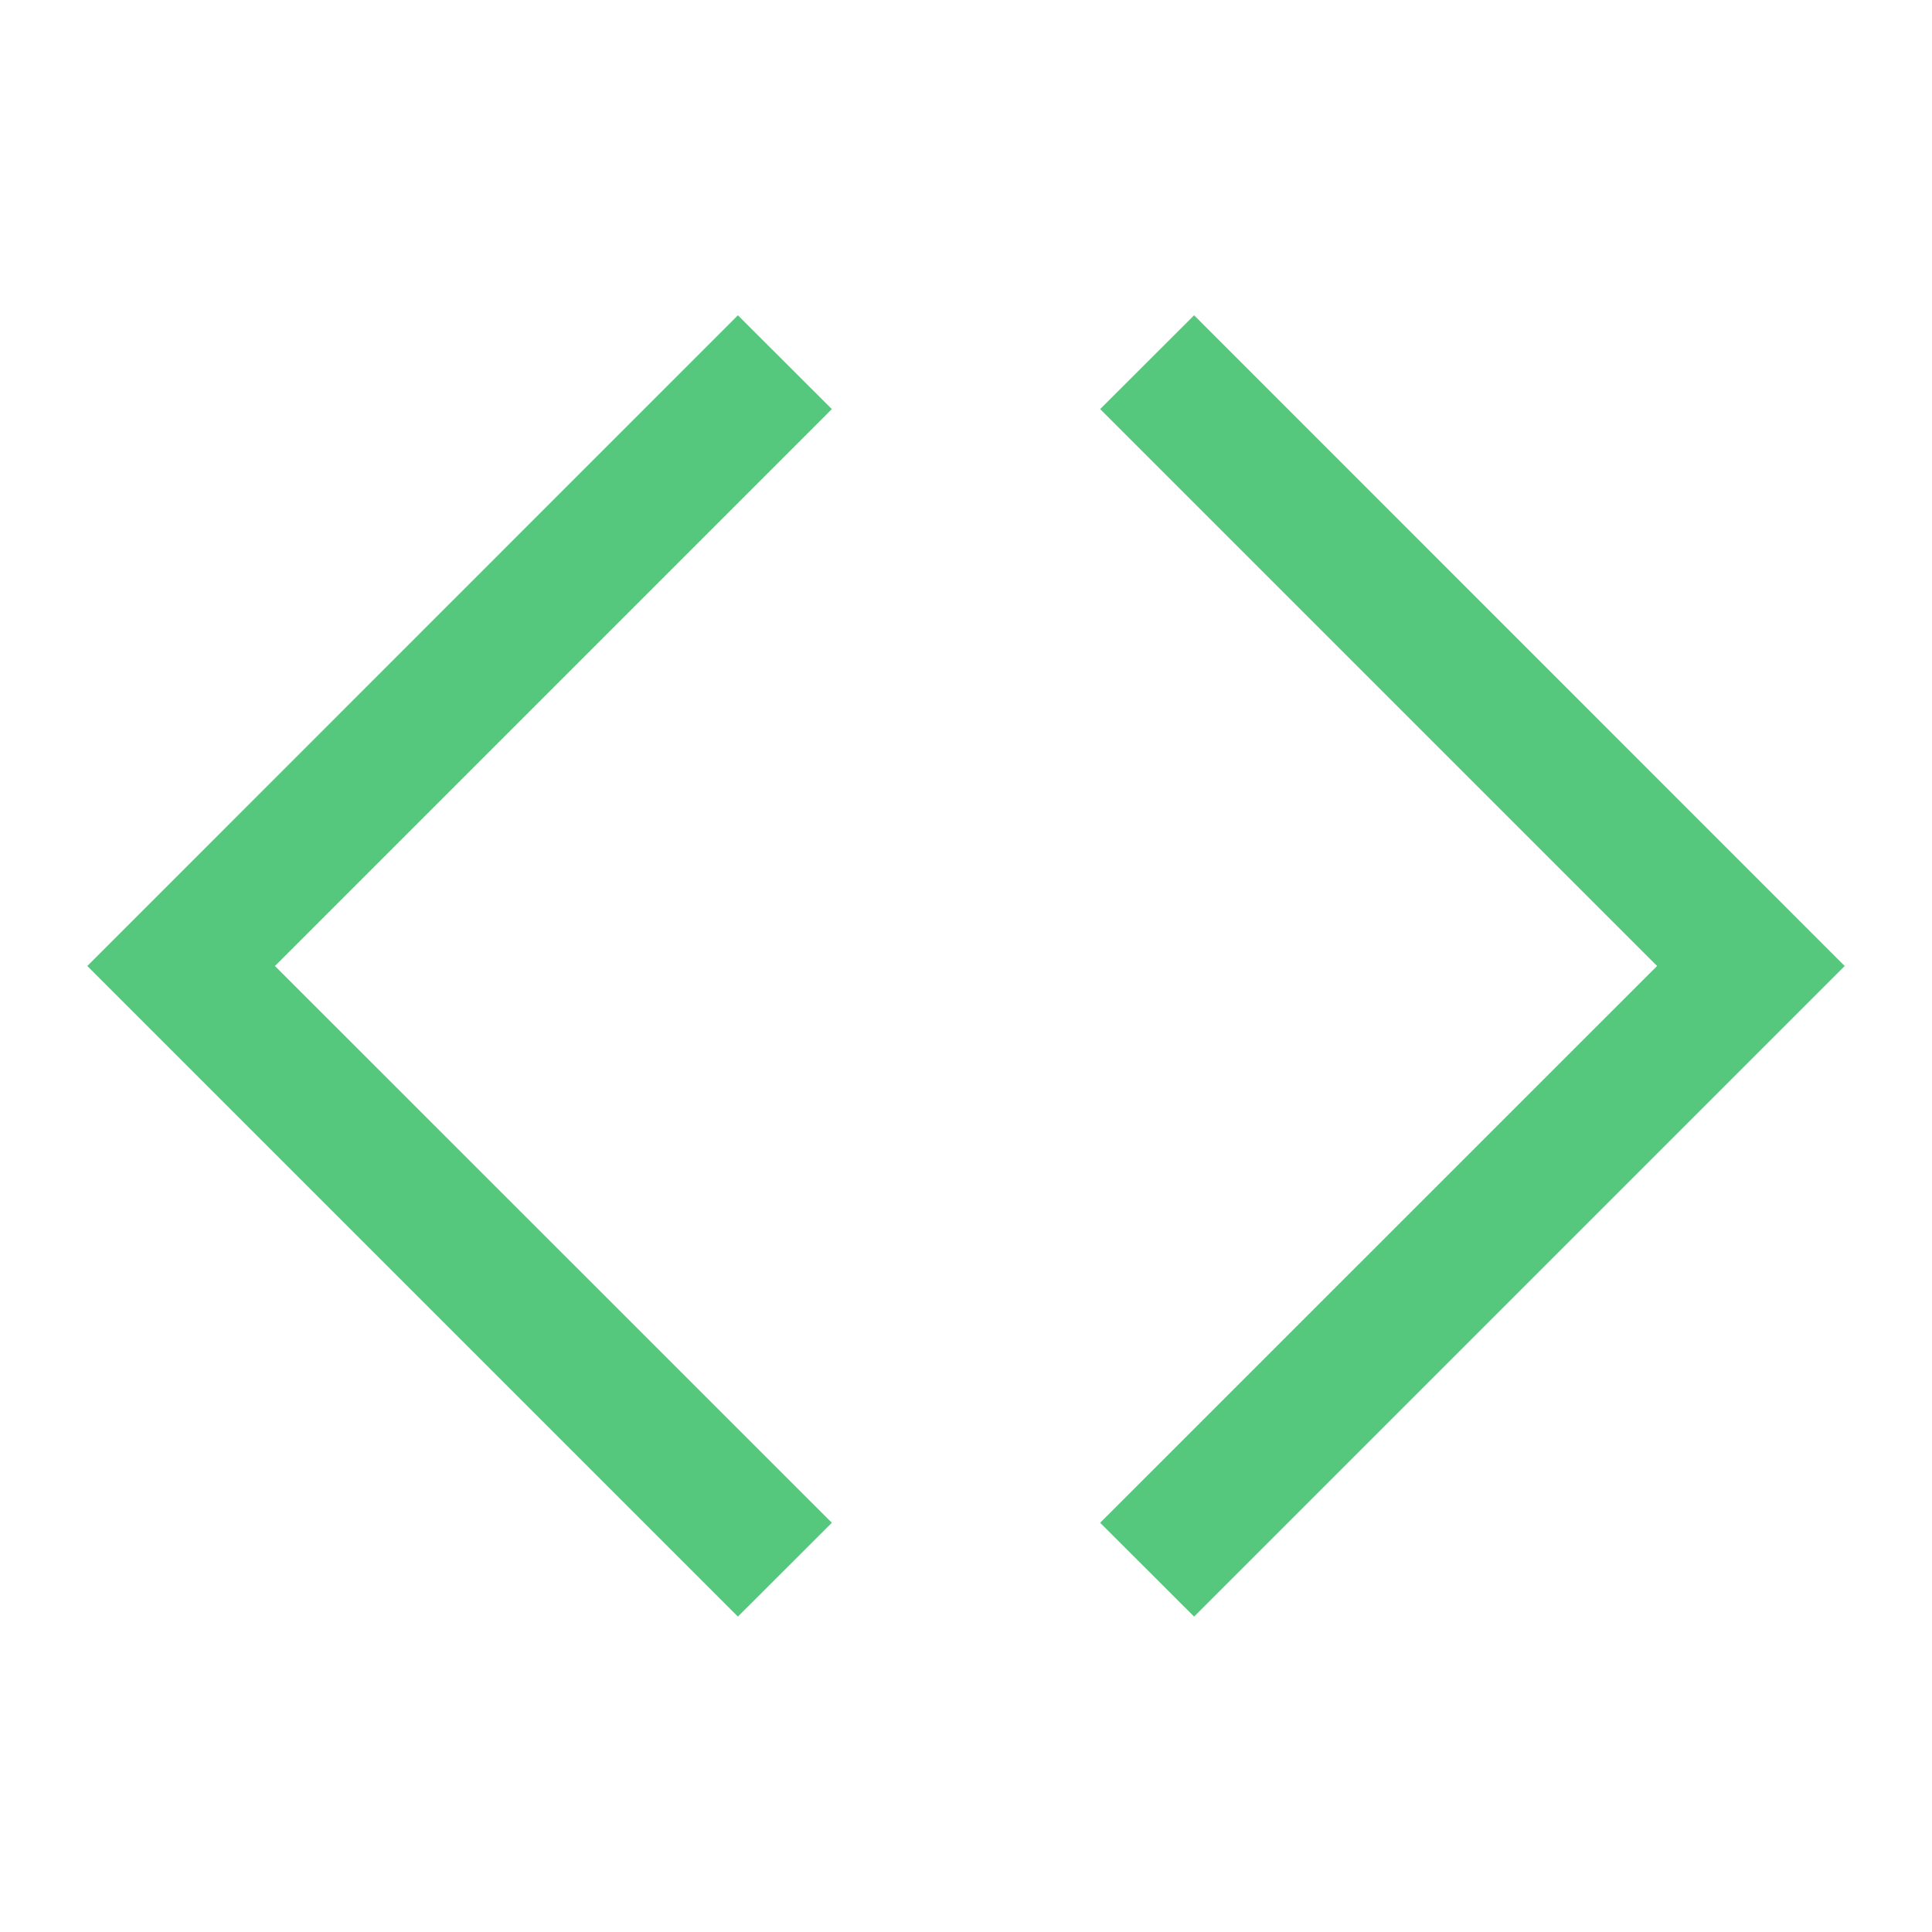 <svg width="16" height="16" viewBox="0 0 16 16" fill="none" xmlns="http://www.w3.org/2000/svg">
<path opacity="0.85" d="M6.111 13.388L0.723 8L6.111 2.611L6.889 3.388L2.277 8L6.889 12.611L6.111 13.388ZM15.277 8L9.889 2.611L9.111 3.388L13.723 8L9.111 12.611L9.889 13.388L15.277 8Z" fill="#39BF68"/>
</svg>
